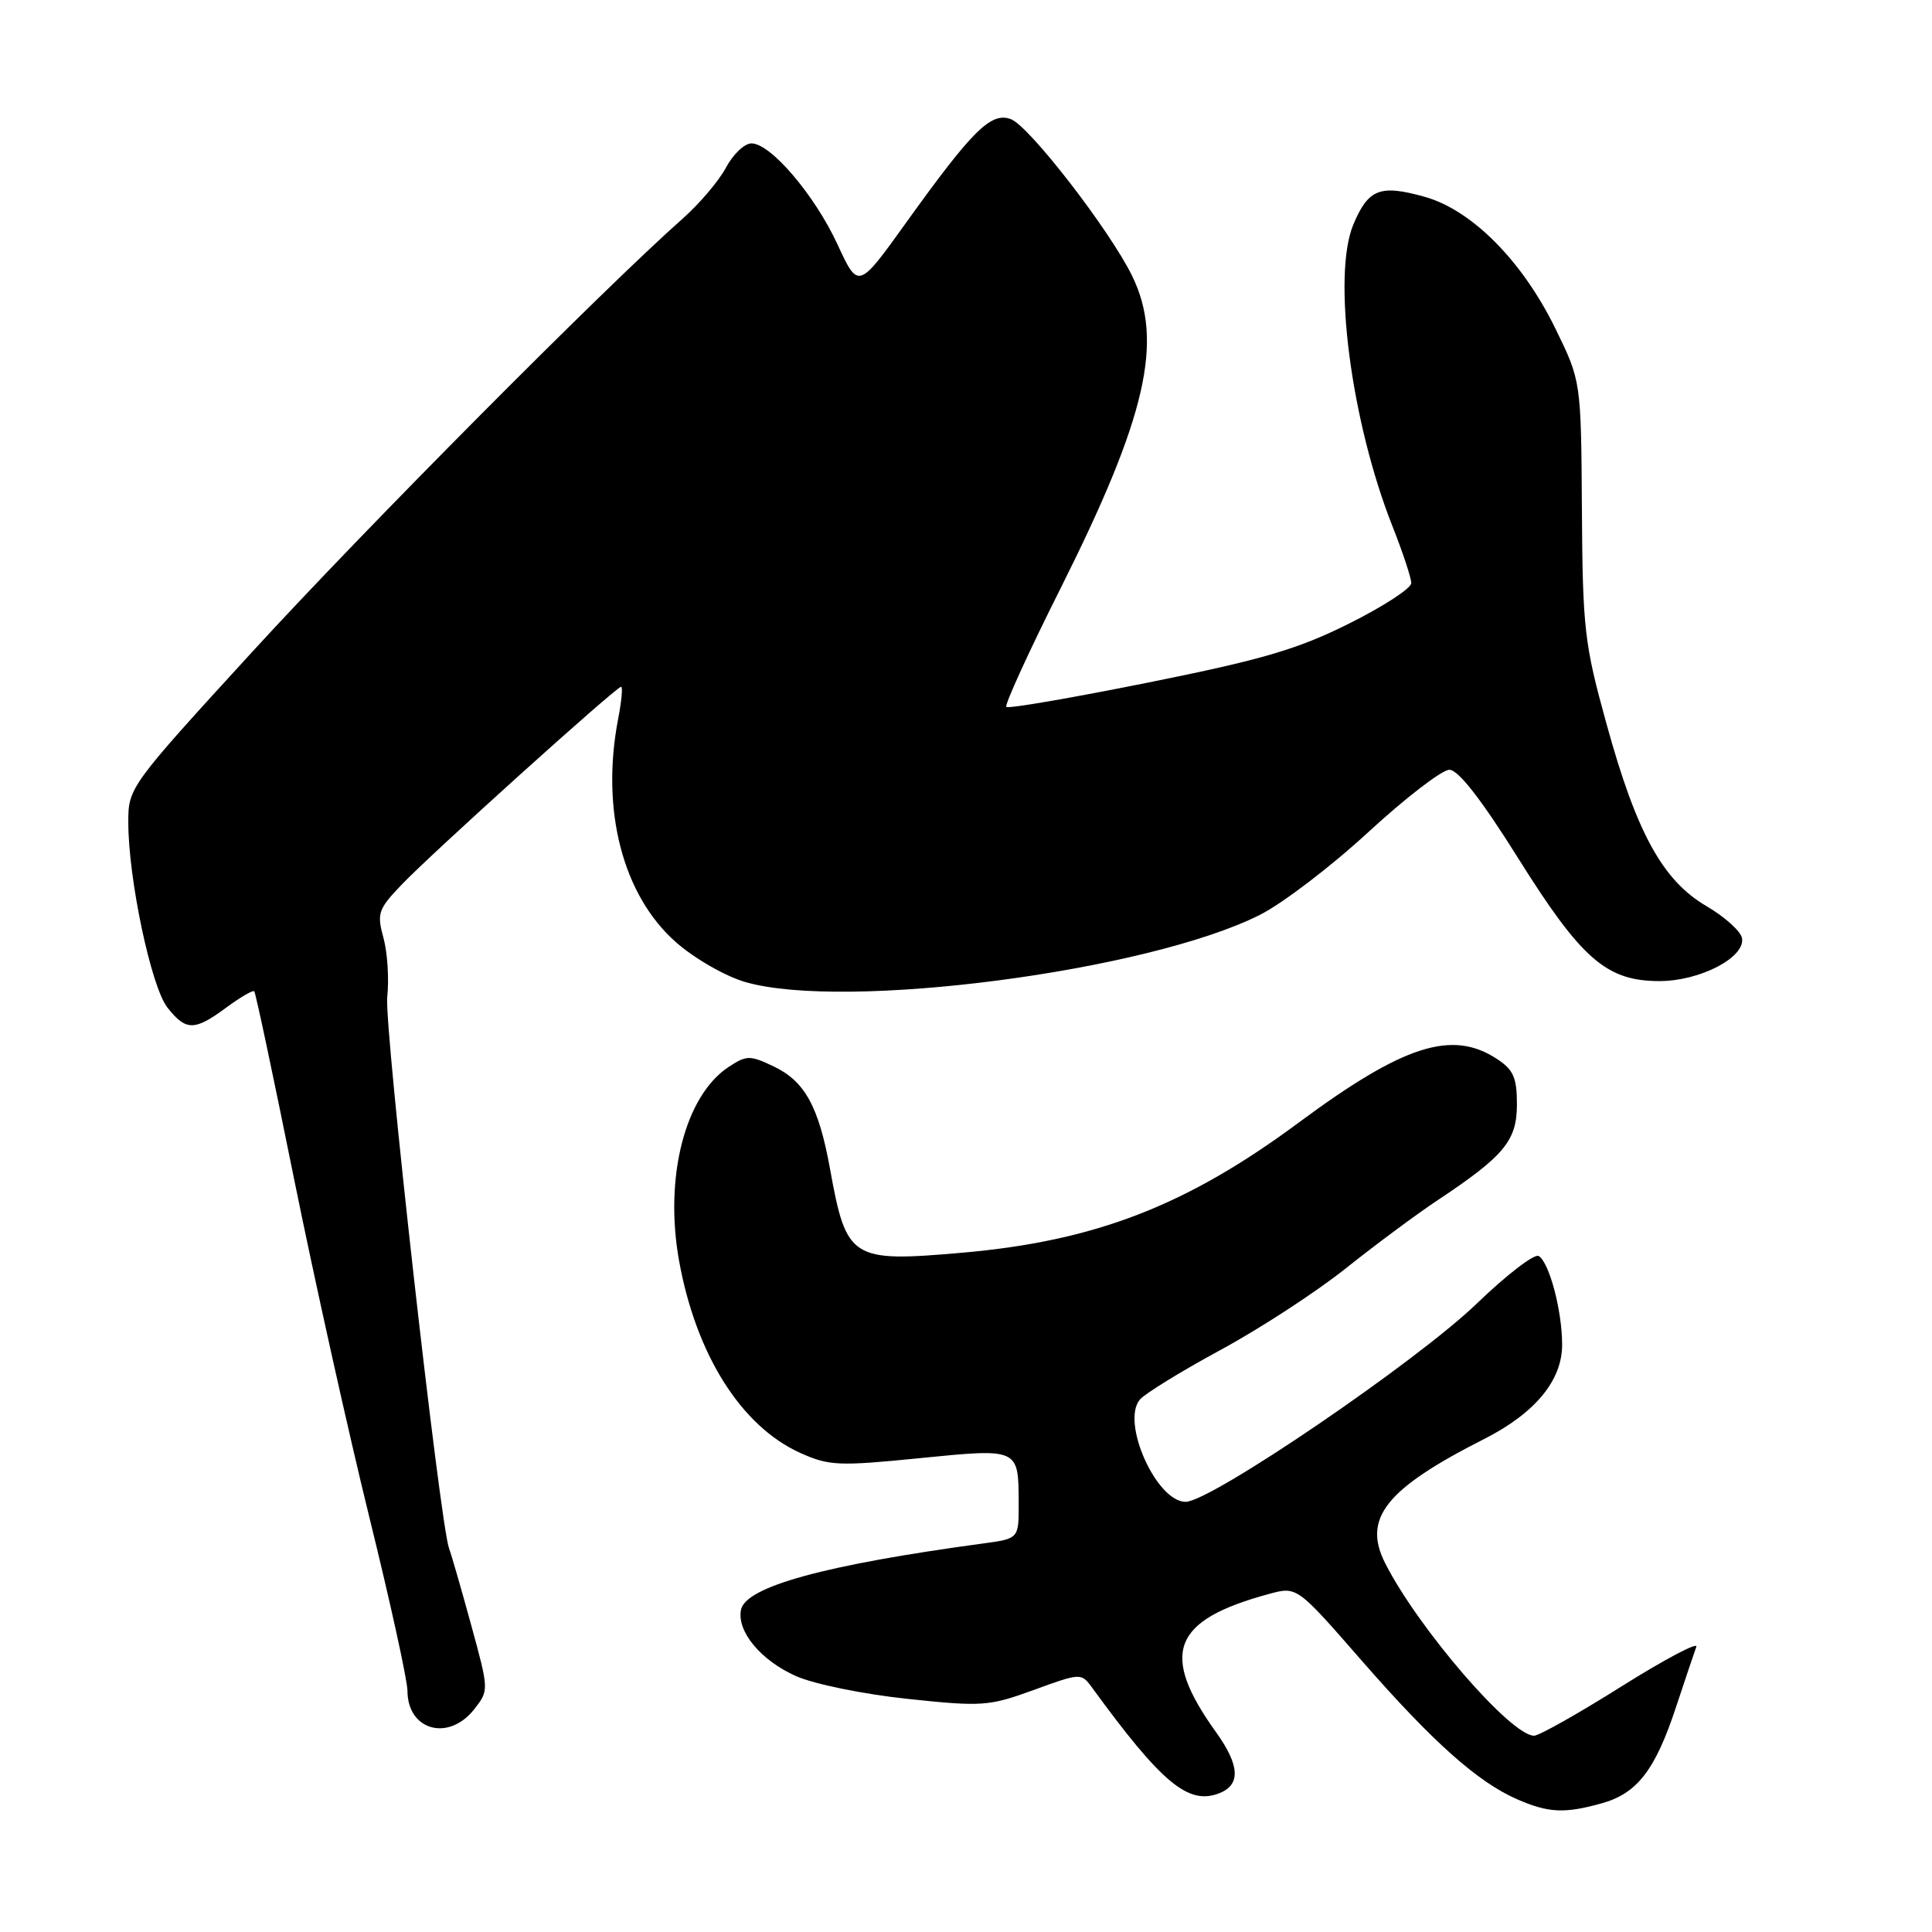 <?xml version="1.0" encoding="UTF-8" standalone="no"?>
<!DOCTYPE svg PUBLIC "-//W3C//DTD SVG 1.1//EN" "http://www.w3.org/Graphics/SVG/1.1/DTD/svg11.dtd" >
<svg xmlns="http://www.w3.org/2000/svg" xmlns:xlink="http://www.w3.org/1999/xlink" version="1.1" viewBox="0 0 256 256">
 <g >
 <path fill="currentColor"
d=" M 212.20 238.96 C 216.93 237.65 219.32 234.56 222.08 226.20 C 223.30 222.51 224.51 218.92 224.77 218.21 C 225.03 217.51 220.57 219.87 214.87 223.45 C 209.17 227.04 203.95 229.98 203.28 229.99 C 200.22 230.02 187.97 215.84 183.55 207.15 C 180.51 201.18 183.62 197.28 196.67 190.67 C 203.41 187.25 207.00 182.91 206.99 178.17 C 206.99 173.69 205.30 167.30 203.89 166.43 C 203.33 166.08 199.63 168.92 195.68 172.73 C 187.71 180.42 160.43 199.00 157.10 199.00 C 153.24 199.00 148.52 188.48 151.03 185.46 C 151.70 184.66 156.50 181.71 161.70 178.89 C 166.90 176.08 174.38 171.21 178.33 168.06 C 182.27 164.92 187.75 160.85 190.50 159.03 C 199.33 153.16 201.00 151.14 201.00 146.34 C 201.00 142.79 200.54 141.74 198.33 140.30 C 192.39 136.41 185.95 138.48 172.10 148.74 C 157.19 159.79 145.09 164.46 127.41 166.00 C 112.77 167.27 112.15 166.88 109.98 154.87 C 108.48 146.61 106.64 143.27 102.52 141.31 C 99.38 139.81 98.93 139.81 96.57 141.36 C 90.78 145.16 88.00 155.94 89.97 167.00 C 92.20 179.45 98.19 188.98 106.04 192.52 C 109.85 194.23 111.12 194.29 121.80 193.22 C 135.04 191.90 134.96 191.86 134.98 199.19 C 135.00 203.88 135.00 203.88 130.25 204.52 C 109.26 207.36 98.77 210.24 98.18 213.33 C 97.63 216.19 100.84 220.04 105.49 222.10 C 107.89 223.16 114.47 224.50 120.26 225.11 C 130.14 226.16 131.04 226.09 136.98 223.93 C 143.16 221.67 143.28 221.67 144.67 223.57 C 153.91 236.25 157.44 239.20 161.52 237.63 C 164.42 236.52 164.30 233.95 161.15 229.55 C 153.62 219.07 155.30 214.68 168.18 211.20 C 171.85 210.20 171.85 210.20 180.44 220.05 C 189.87 230.85 195.82 236.15 201.07 238.43 C 205.19 240.22 207.31 240.32 212.20 238.96 Z  M 62.83 226.49 C 64.80 223.98 64.80 223.97 62.41 215.24 C 61.09 210.43 59.79 205.91 59.51 205.20 C 58.30 201.99 50.90 136.04 51.31 132.14 C 51.57 129.74 51.34 126.20 50.81 124.27 C 49.92 121.04 50.11 120.48 53.17 117.27 C 57.07 113.17 81.66 91.00 82.30 91.00 C 82.54 91.00 82.36 92.91 81.91 95.25 C 79.58 107.31 82.51 118.64 89.58 124.86 C 92.02 127.01 96.10 129.35 98.74 130.12 C 111.93 133.95 152.05 128.72 166.93 121.23 C 169.92 119.73 176.40 114.79 181.32 110.25 C 186.25 105.71 191.08 102.00 192.05 102.00 C 193.23 102.00 196.29 105.93 201.16 113.71 C 209.56 127.12 212.87 130.00 219.90 130.00 C 225.29 129.99 231.31 126.84 230.82 124.29 C 230.64 123.38 228.53 121.48 226.12 120.07 C 220.31 116.67 216.85 110.37 212.88 95.95 C 209.93 85.30 209.71 83.32 209.61 67.50 C 209.50 50.50 209.50 50.50 206.11 43.56 C 201.72 34.57 195.03 27.83 188.78 26.08 C 182.87 24.42 181.31 25.03 179.33 29.74 C 176.50 36.48 179.00 55.83 184.52 69.76 C 185.88 73.20 187.00 76.58 187.00 77.27 C 187.00 77.95 183.29 80.37 178.75 82.63 C 171.94 86.03 167.29 87.40 152.15 90.44 C 142.06 92.47 133.59 93.93 133.34 93.67 C 133.09 93.42 136.34 86.30 140.58 77.86 C 151.92 55.22 154.22 45.18 150.02 36.57 C 147.06 30.51 136.37 16.68 133.95 15.79 C 131.32 14.81 128.91 17.19 120.11 29.44 C 113.73 38.34 113.73 38.34 110.99 32.42 C 107.95 25.84 102.12 19.00 99.57 19.00 C 98.65 19.00 97.14 20.44 96.20 22.20 C 95.27 23.95 92.70 26.98 90.50 28.93 C 80.10 38.12 48.11 70.32 33.39 86.41 C 17.19 104.11 17.00 104.37 17.00 108.91 C 16.99 116.39 20.02 130.75 22.18 133.50 C 24.64 136.62 25.76 136.63 29.98 133.51 C 31.84 132.14 33.50 131.17 33.69 131.35 C 33.87 131.53 36.23 142.66 38.94 156.09 C 41.66 169.52 46.15 189.72 48.93 201.00 C 51.71 212.28 53.99 222.65 53.99 224.05 C 54.01 229.30 59.44 230.80 62.83 226.49 Z "/>
</g>
</svg>